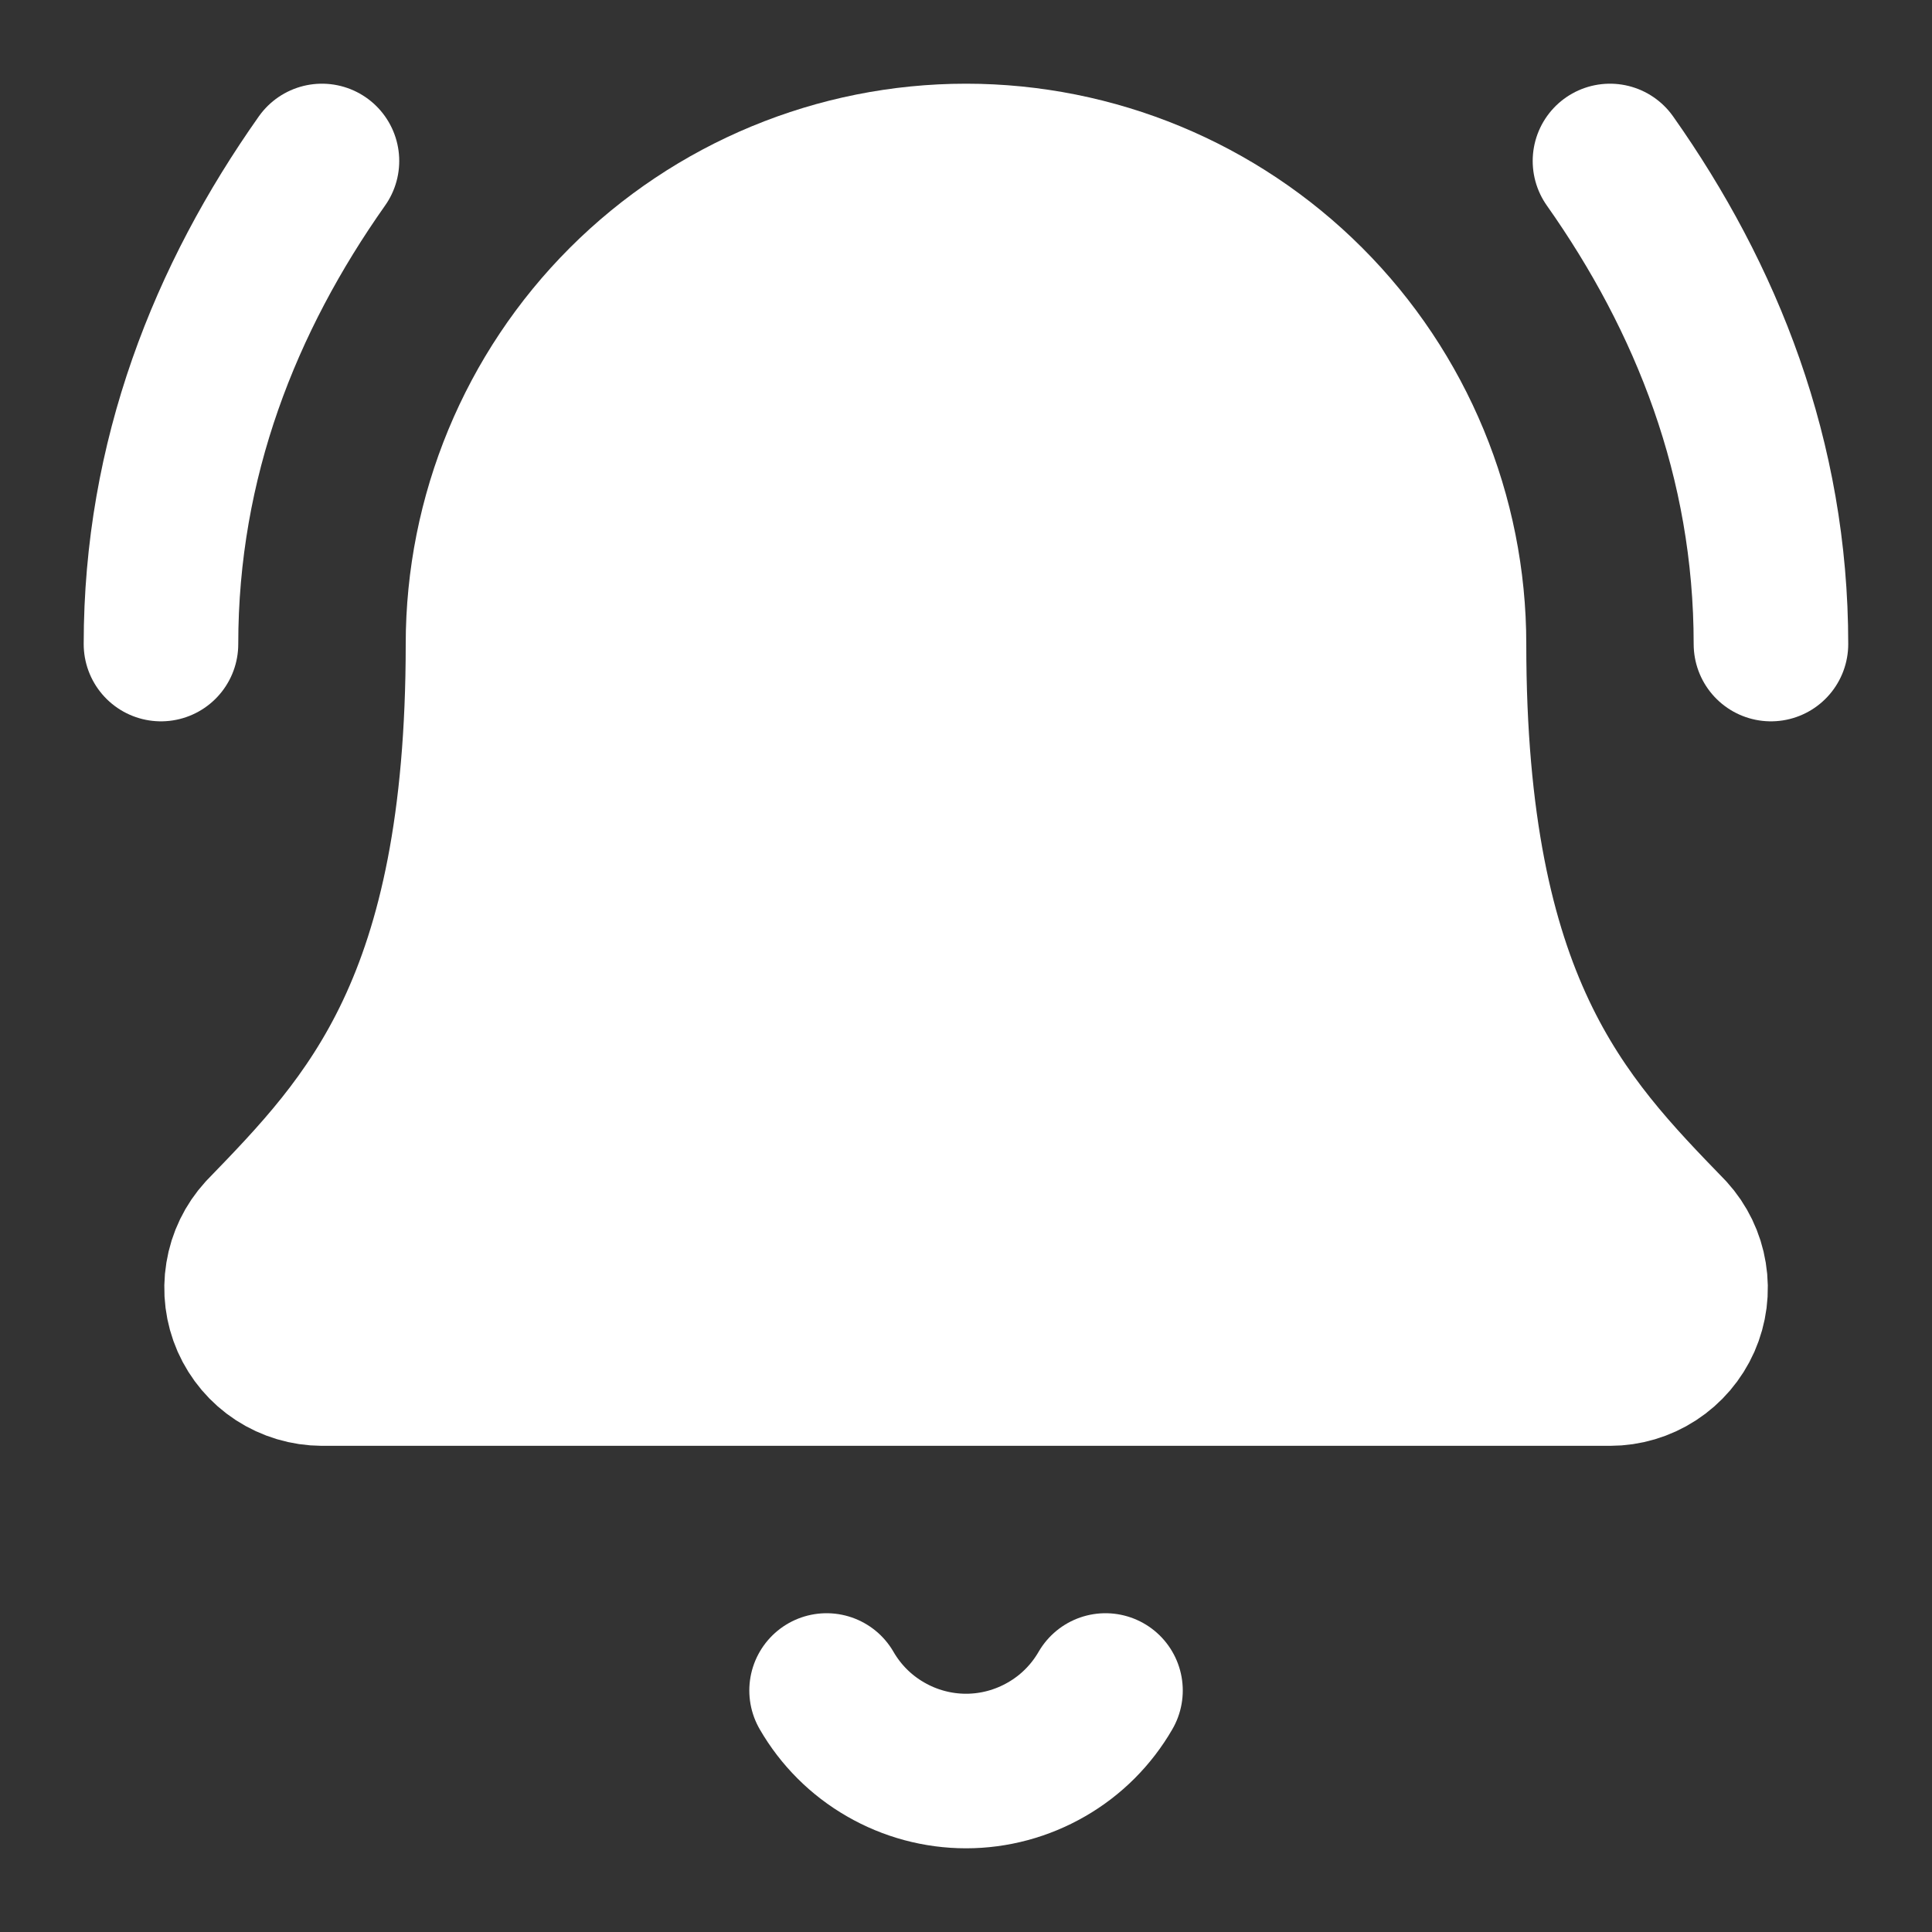 <svg width="25" height="25" viewBox="0 0 25 25" fill="none" xmlns="http://www.w3.org/2000/svg">
<rect x="0" y="0" width="25" height="25" fill="#333333" stroke="none"/>
<path d="M10.696 21.875C10.879 22.192 11.142 22.455 11.459 22.637C11.775 22.82 12.135 22.917 12.501 22.917C12.866 22.917 13.225 22.82 13.542 22.637C13.859 22.455 14.122 22.192 14.305 21.875" stroke="white" stroke-width="2" stroke-linecap="round" stroke-linejoin="round"/>
<path d="M22.916 8.334C22.916 5.938 22.083 3.854 20.833 2.083" stroke="white" stroke-width="2" stroke-linecap="round" stroke-linejoin="round"/>
<path d="M3.398 15.965C3.262 16.114 3.172 16.299 3.14 16.499C3.107 16.698 3.133 16.902 3.214 17.087C3.296 17.272 3.429 17.429 3.598 17.539C3.767 17.649 3.965 17.708 4.167 17.709H20.834C21.035 17.709 21.233 17.65 21.402 17.54C21.571 17.43 21.705 17.273 21.787 17.088C21.868 16.904 21.895 16.699 21.862 16.5C21.83 16.301 21.74 16.115 21.604 15.966C20.219 14.538 18.75 13.02 18.75 8.334C18.75 6.676 18.092 5.086 16.92 3.914C15.748 2.742 14.158 2.083 12.5 2.083C10.843 2.083 9.253 2.742 8.081 3.914C6.909 5.086 6.25 6.676 6.25 8.334C6.25 13.02 4.78 14.538 3.398 15.965Z" fill="white" stroke="white" stroke-width="2" stroke-linecap="round" stroke-linejoin="round"/>
<path d="M4.166 2.083C2.916 3.854 2.083 5.938 2.083 8.334" stroke="white" stroke-width="2" stroke-linecap="round" stroke-linejoin="round"/>
</svg>

